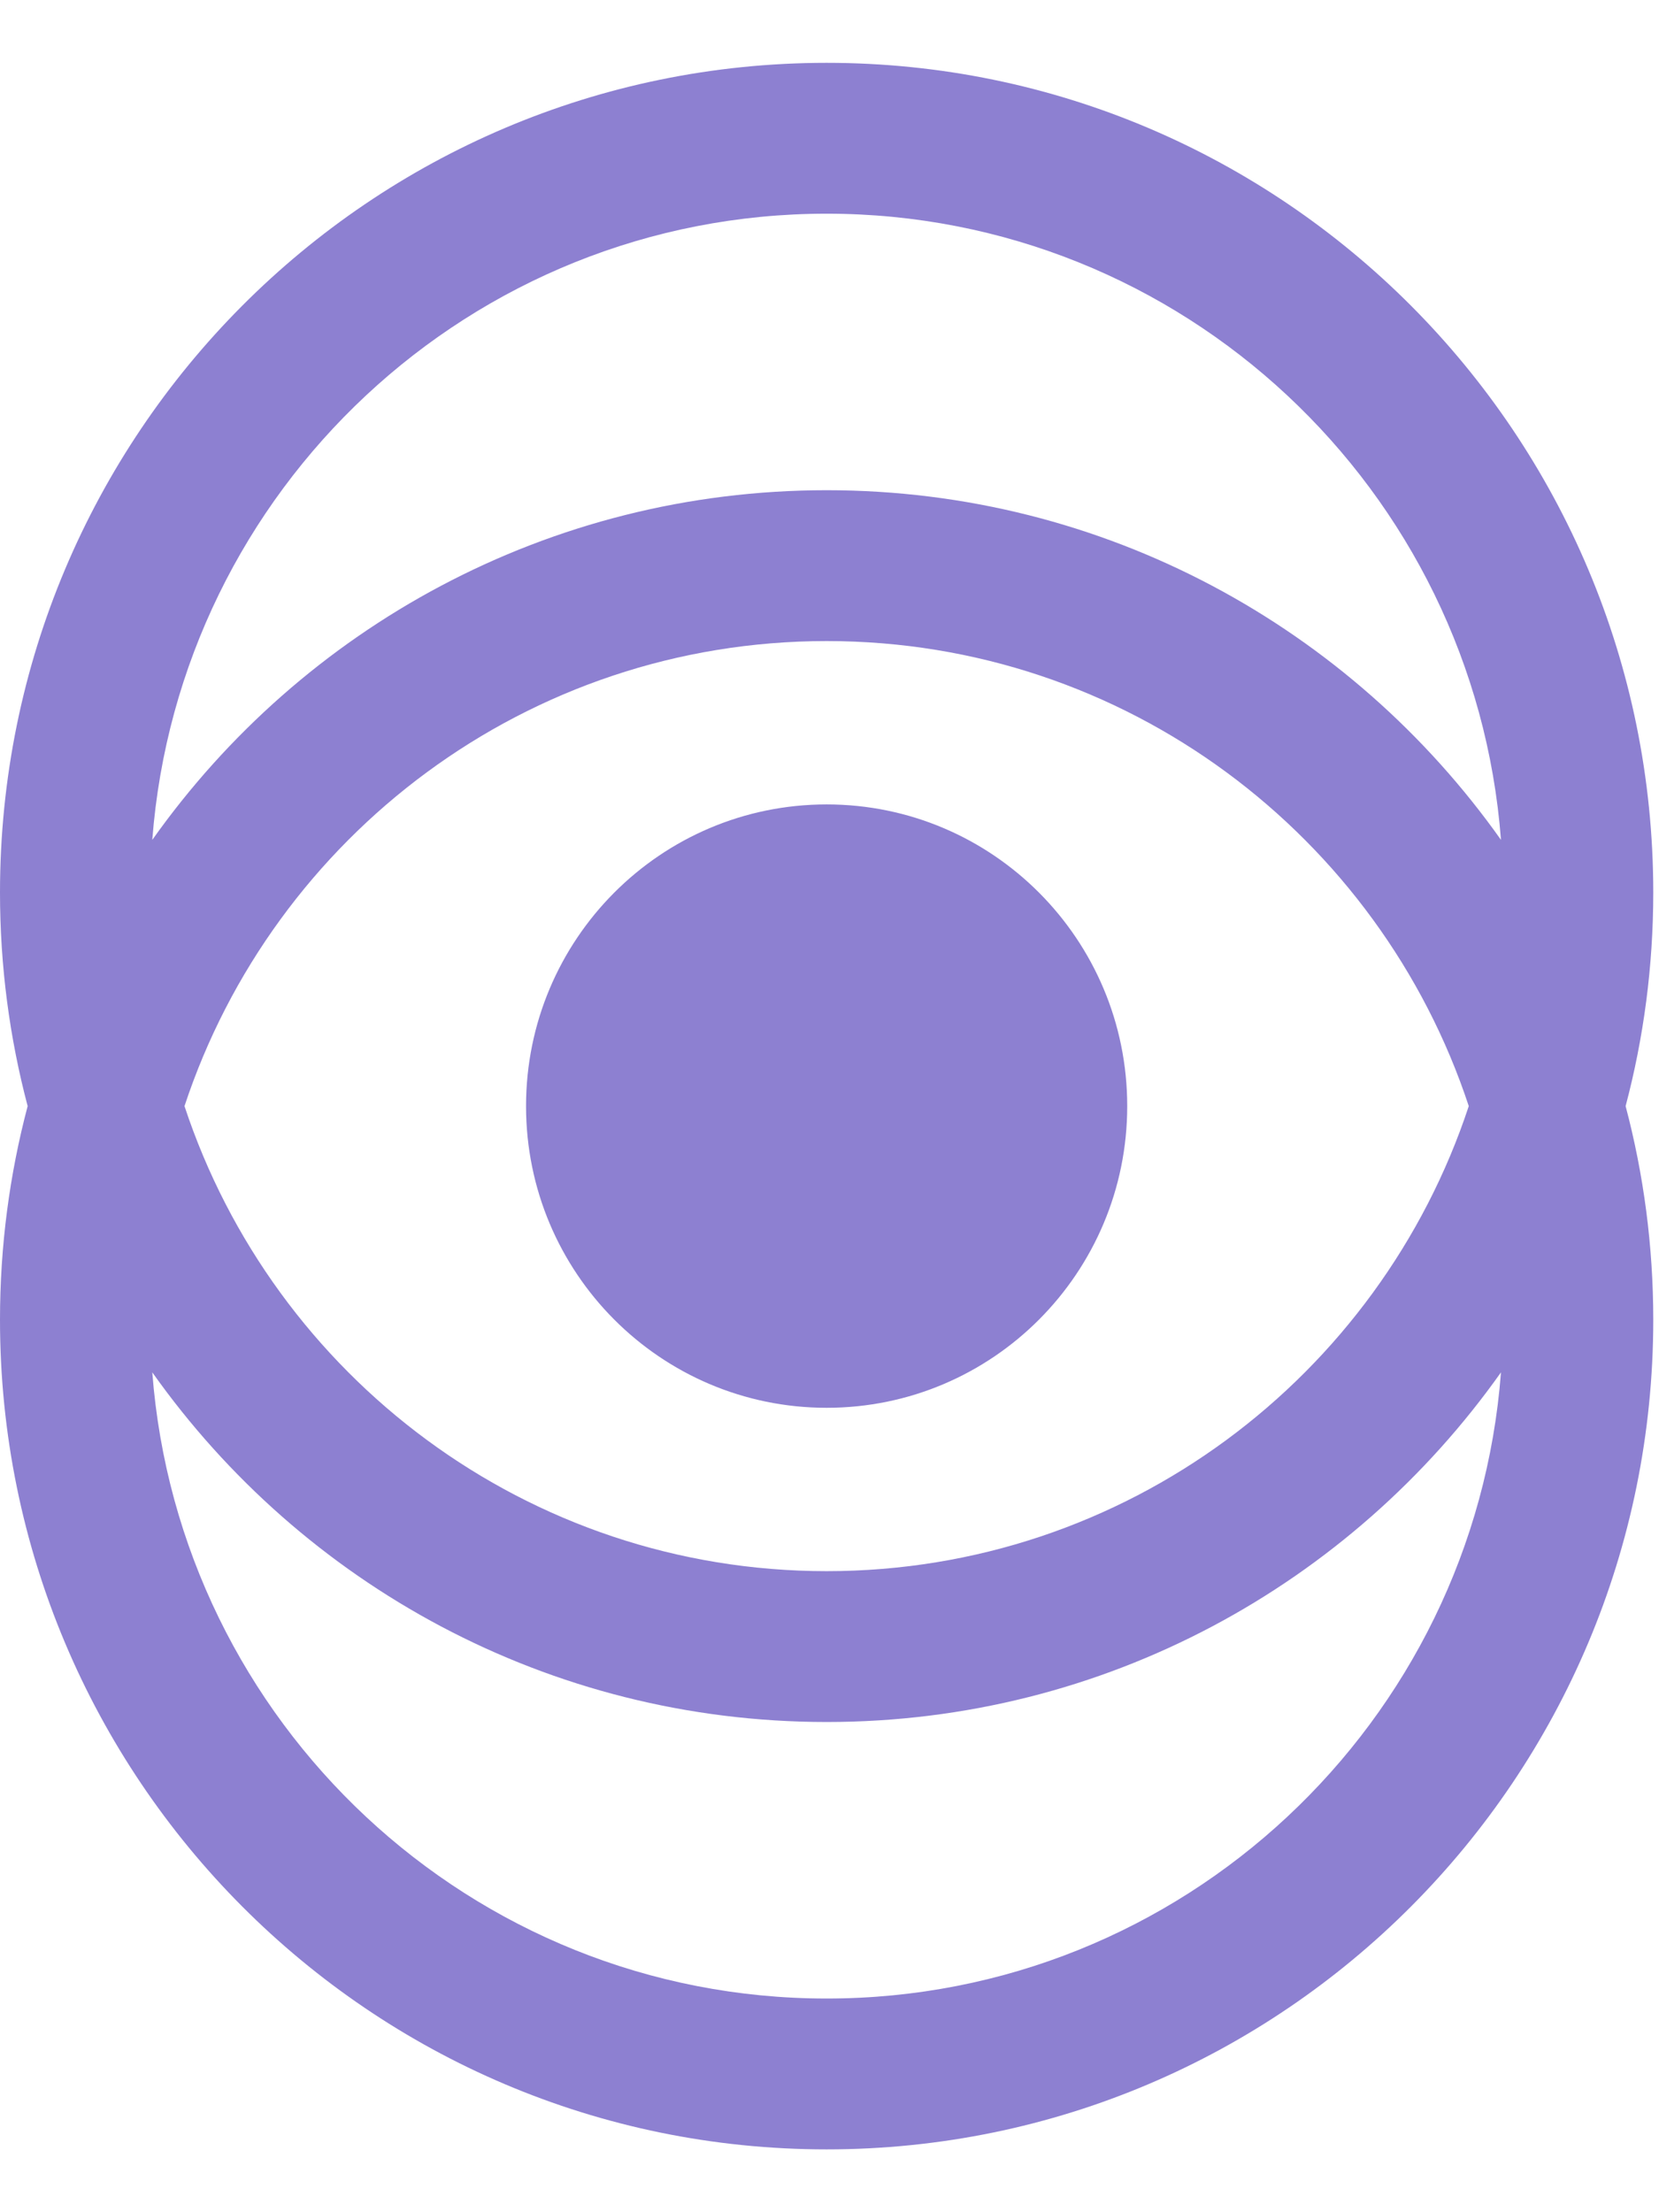 <svg width="24" height="32" viewBox="0 0 24 32" fill="none" xmlns="http://www.w3.org/2000/svg">
<path fill-rule="evenodd" clip-rule="evenodd" d="M21.248 16C19.958 19.908 16.286 22.727 11.959 22.727C7.631 22.727 3.96 19.908 2.669 16C3.96 12.092 7.631 9.273 11.959 9.273C16.286 9.273 19.958 12.092 21.248 16ZM21.714 12.149C19.547 9.088 15.985 7.091 11.959 7.091C7.932 7.091 4.37 9.088 2.203 12.149C2.59 7.082 6.81 3.091 11.959 3.091C17.108 3.091 21.327 7.082 21.714 12.149ZM23.517 16C23.778 15.014 23.917 13.978 23.917 12.909C23.917 6.282 18.563 0.909 11.959 0.909C5.354 0.909 0 6.282 0 12.909C0 13.978 0.139 15.014 0.4 16C0.139 16.986 0 18.022 0 19.091C0 25.718 5.354 31.091 11.959 31.091C18.563 31.091 23.917 25.718 23.917 19.091C23.917 18.022 23.778 16.986 23.517 16ZM21.714 19.851C19.547 22.912 15.985 24.909 11.959 24.909C7.932 24.909 4.37 22.912 2.203 19.851C2.59 24.918 6.81 28.909 11.959 28.909C17.108 28.909 21.327 24.918 21.714 19.851ZM16.307 16C16.307 18.41 14.36 20.364 11.959 20.364C9.557 20.364 7.61 18.41 7.61 16C7.61 13.59 9.557 11.636 11.959 11.636C14.36 11.636 16.307 13.59 16.307 16Z" fill="#8D80D1"/>
</svg>
